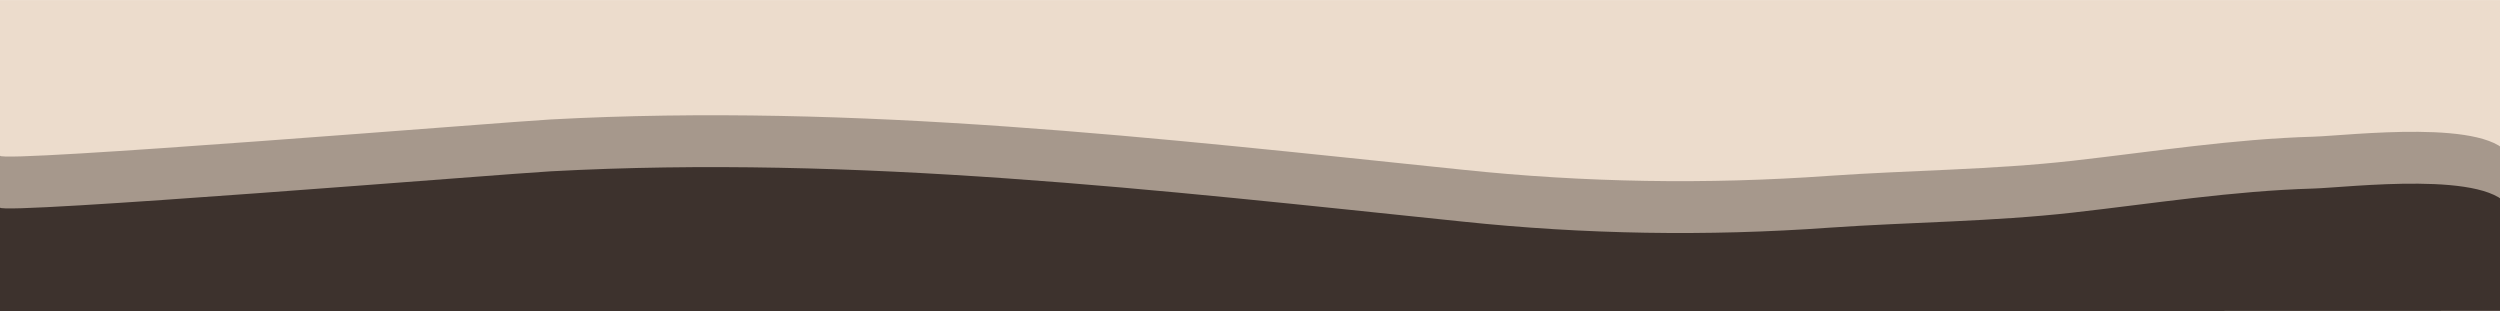 <?xml version="1.0" encoding="UTF-8"?><svg id="Layer_2" xmlns="http://www.w3.org/2000/svg" xmlns:xlink="http://www.w3.org/1999/xlink" viewBox="0 0 1999 249"><defs><style>.cls-1{clip-path:url(#clippath-2);}.cls-2{opacity:.4;}.cls-3{clip-path:url(#clippath-1);}.cls-4{fill:#ecdccc;}.cls-5{clip-path:url(#clippath);}.cls-6{fill:none;}.cls-7{clip-path:url(#clippath-3);}.cls-8{fill:#3d322d;}</style><clipPath id="clippath"><rect class="cls-6" width="1999" height="249"/></clipPath><clipPath id="clippath-1"><rect class="cls-6" y=".02" width="2008.07" height="248.76"/></clipPath><clipPath id="clippath-2"><rect class="cls-6" y=".02" width="2008.07" height="248.76"/></clipPath><clipPath id="clippath-3"><rect class="cls-6" y="92.13" width="2008.07" height="115.17"/></clipPath></defs><g id="Layer_4"><g class="cls-5"><g id="Mask_Group_271" transform="translate(0 -637)"><g id="Group_1320" transform="translate(0 637.018)"><g class="cls-3"><g id="Group_1318"><path id="Path_6090" class="cls-4" d="M0,.02H2003.48V248.78H0V.02Z"/><g id="Group_1317"><g class="cls-1"><g id="Group_1316"><path id="Path_6088" class="cls-8" d="M0,165.95v82.82H546.92c334.29,0,668.58-.02,1002.87-.07l456.91-.14c-3.87-.45,3.65-73.77,.62-80.89-13.69-32.14-130.23-17.71-157.46-16.93-64.94,1.88-128.1,11.99-192.41,19.24-64.65,7.29-130.07,7.55-194.93,12.07-97.65,7-195.73,5.37-293.1-4.89-243.34-25.21-484.18-53.41-729.27-40.18C405.25,138.87,0,171.86,0,165.95"/><g id="Group_1315" class="cls-2"><g id="Group_1314"><g class="cls-7"><g id="Group_1313"><path id="Path_6089" class="cls-8" d="M0,124.48v82.82H546.92c334.29,0,668.58-.02,1002.87-.07l456.91-.14c-3.87-.45,3.65-73.77,.62-80.89-13.69-32.14-130.23-17.71-157.46-16.93-64.94,1.88-128.1,11.99-192.41,19.24-64.65,7.29-130.07,7.55-194.93,12.07-97.65,7-195.73,5.37-293.1-4.89-243.34-25.21-484.18-53.41-729.27-40.18C405.25,97.39,0,130.38,0,124.48"/></g></g></g></g></g></g></g></g></g></g></g></g></g></svg>